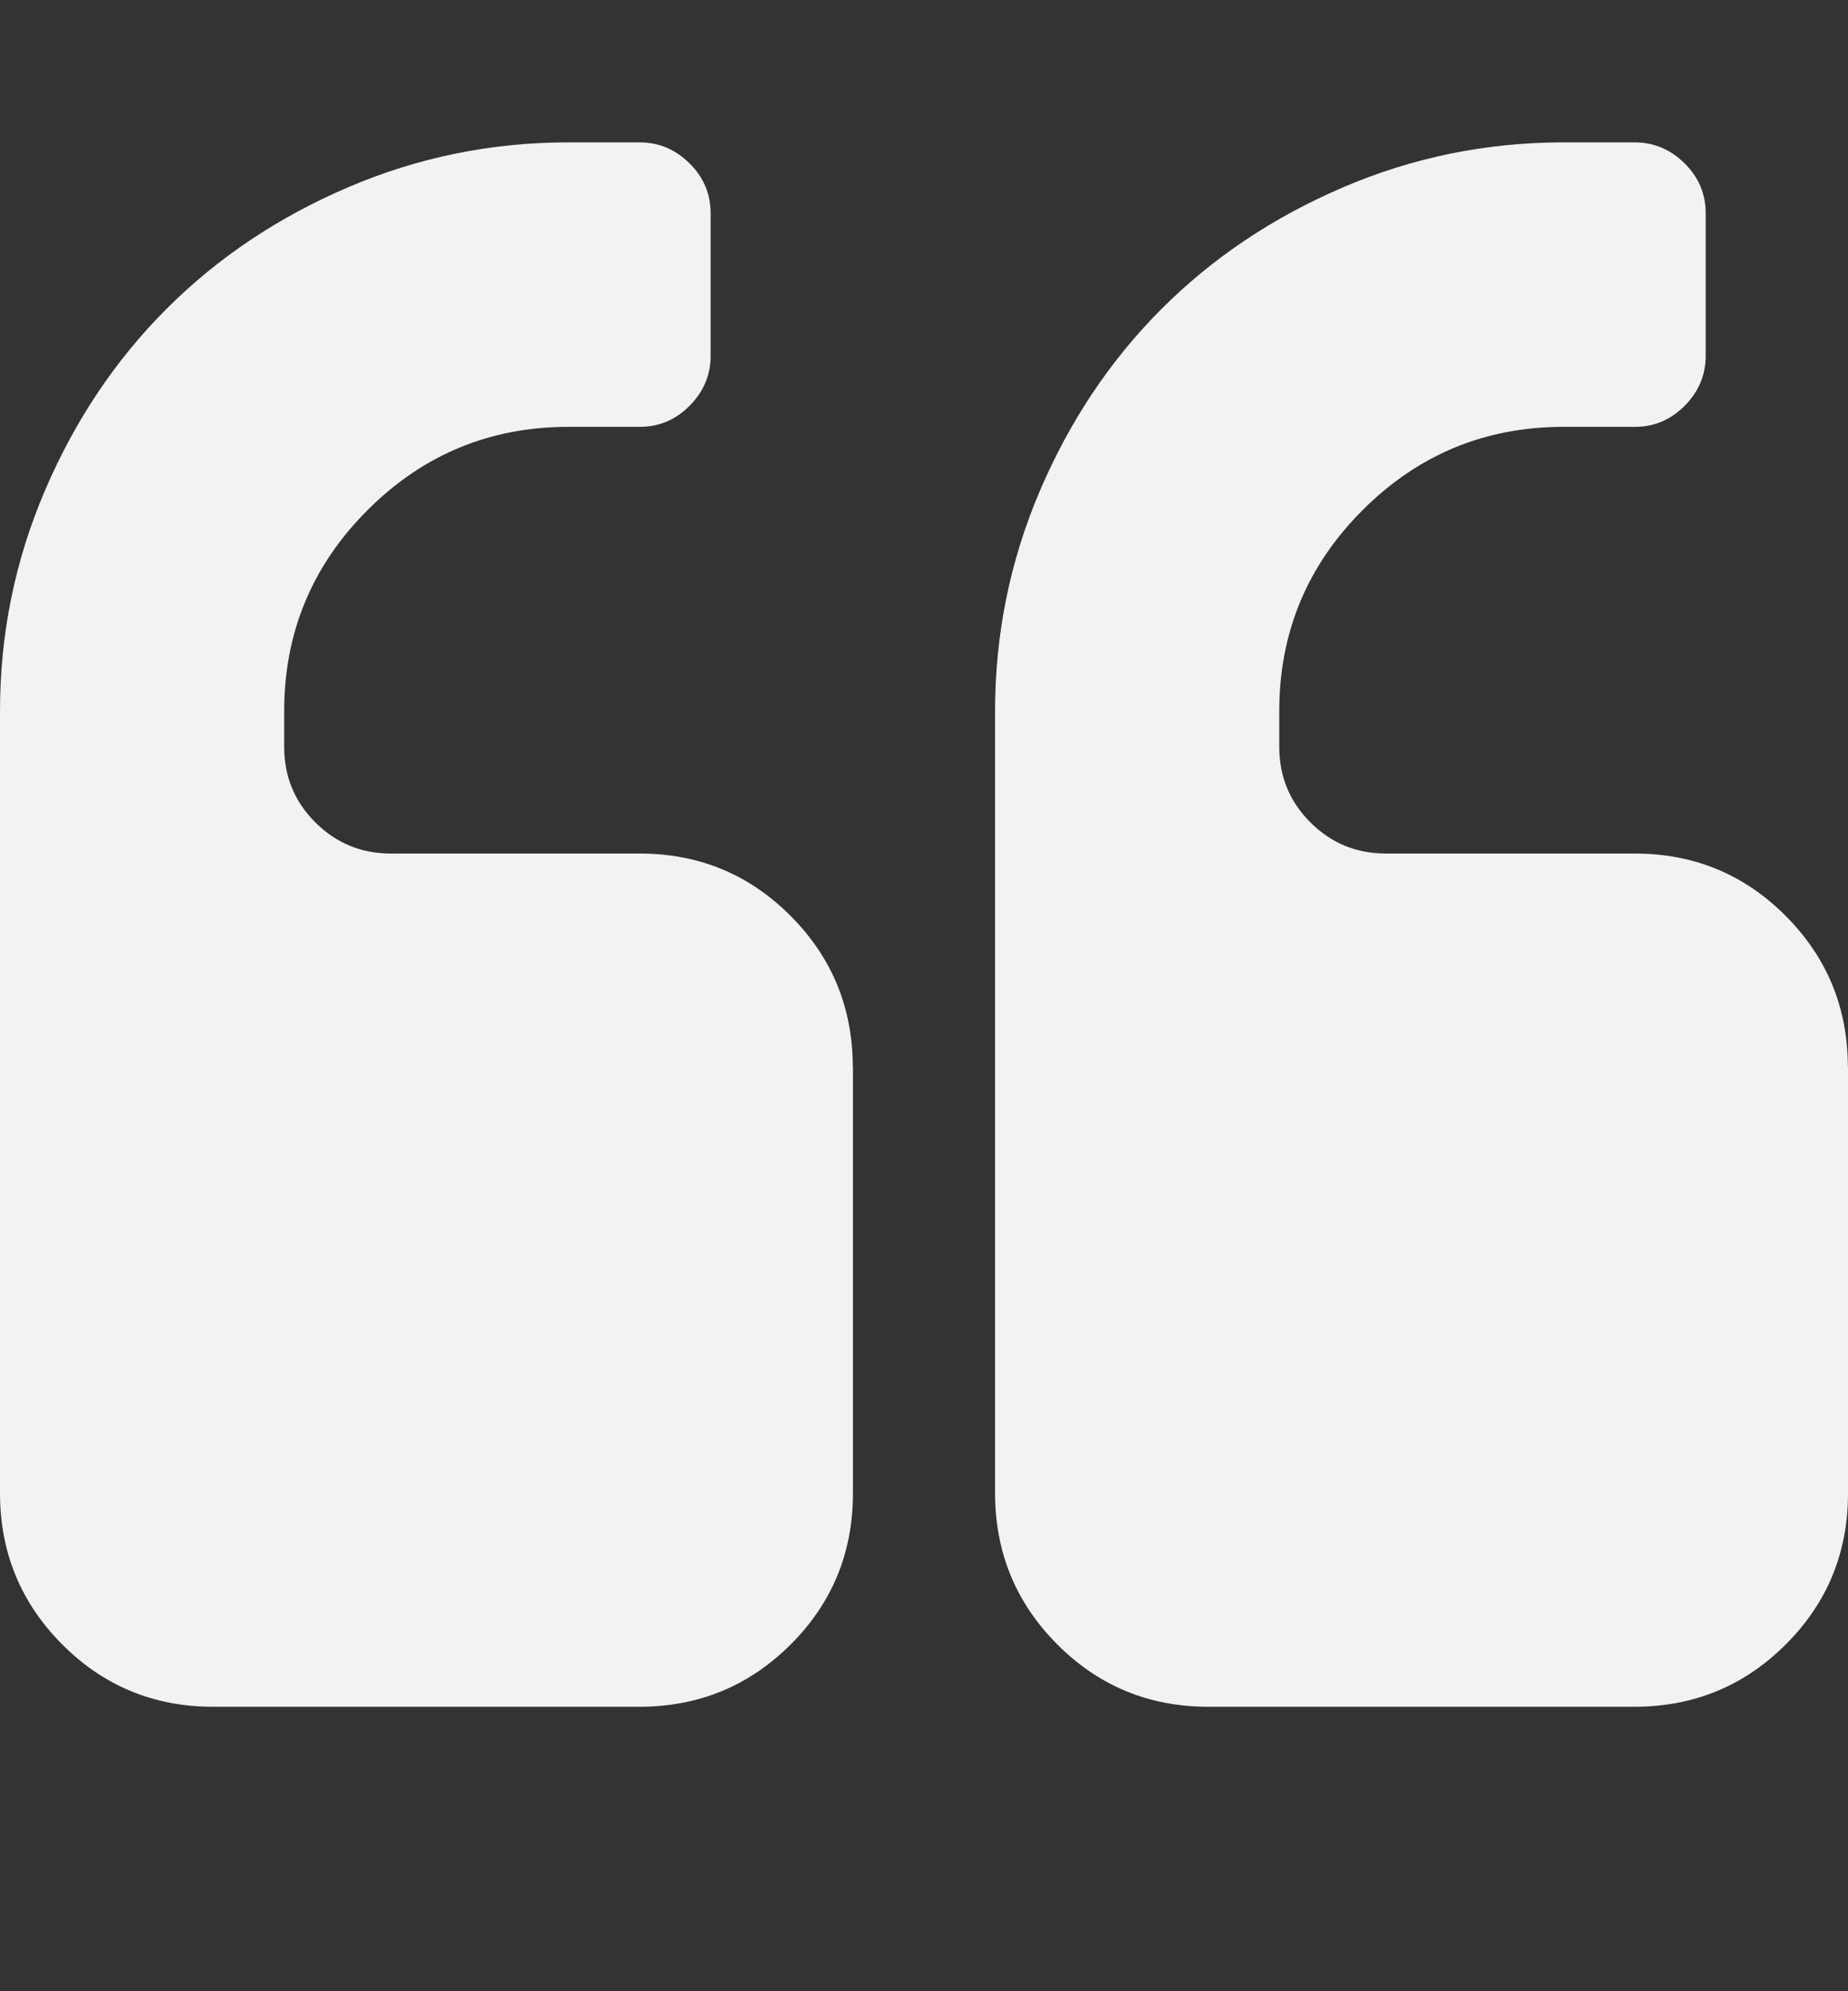 <svg xmlns="http://www.w3.org/2000/svg" xmlns:xlink="http://www.w3.org/1999/xlink" width="13" height="14" version="1.1" viewBox="0 0 13 14"><rect x="0" y="0" width="13" height="14" fill="#333333" stroke="none"/><path fill="#f2f2f2" d="M6 7.5v3q0 0.625-0.438 1.062t-1.062 0.438h-3q-0.625 0-1.062-0.438t-0.438-1.062v-5.5q0-0.813 0.316-1.551t0.855-1.277 1.277-0.855 1.551-0.316h0.5q0.203 0 0.352 0.148t0.148 0.352v1q0 0.203-0.148 0.352t-0.352 0.148h-0.5q-0.828 0-1.414 0.586t-0.586 1.414v0.25q0 0.312 0.219 0.531t0.531 0.219h1.75q0.625 0 1.062 0.438t0.438 1.062zM13 7.5v3q0 0.625-0.438 1.062t-1.062 0.438h-3q-0.625 0-1.062-0.438t-0.438-1.062v-5.5q0-0.813 0.316-1.551t0.855-1.277 1.277-0.855 1.551-0.316h0.5q0.203 0 0.352 0.148t0.148 0.352v1q0 0.203-0.148 0.352t-0.352 0.148h-0.5q-0.828 0-1.414 0.586t-0.586 1.414v0.25q0 0.312 0.219 0.531t0.531 0.219h1.75q0.625 0 1.062 0.438t0.438 1.062z"/></svg>